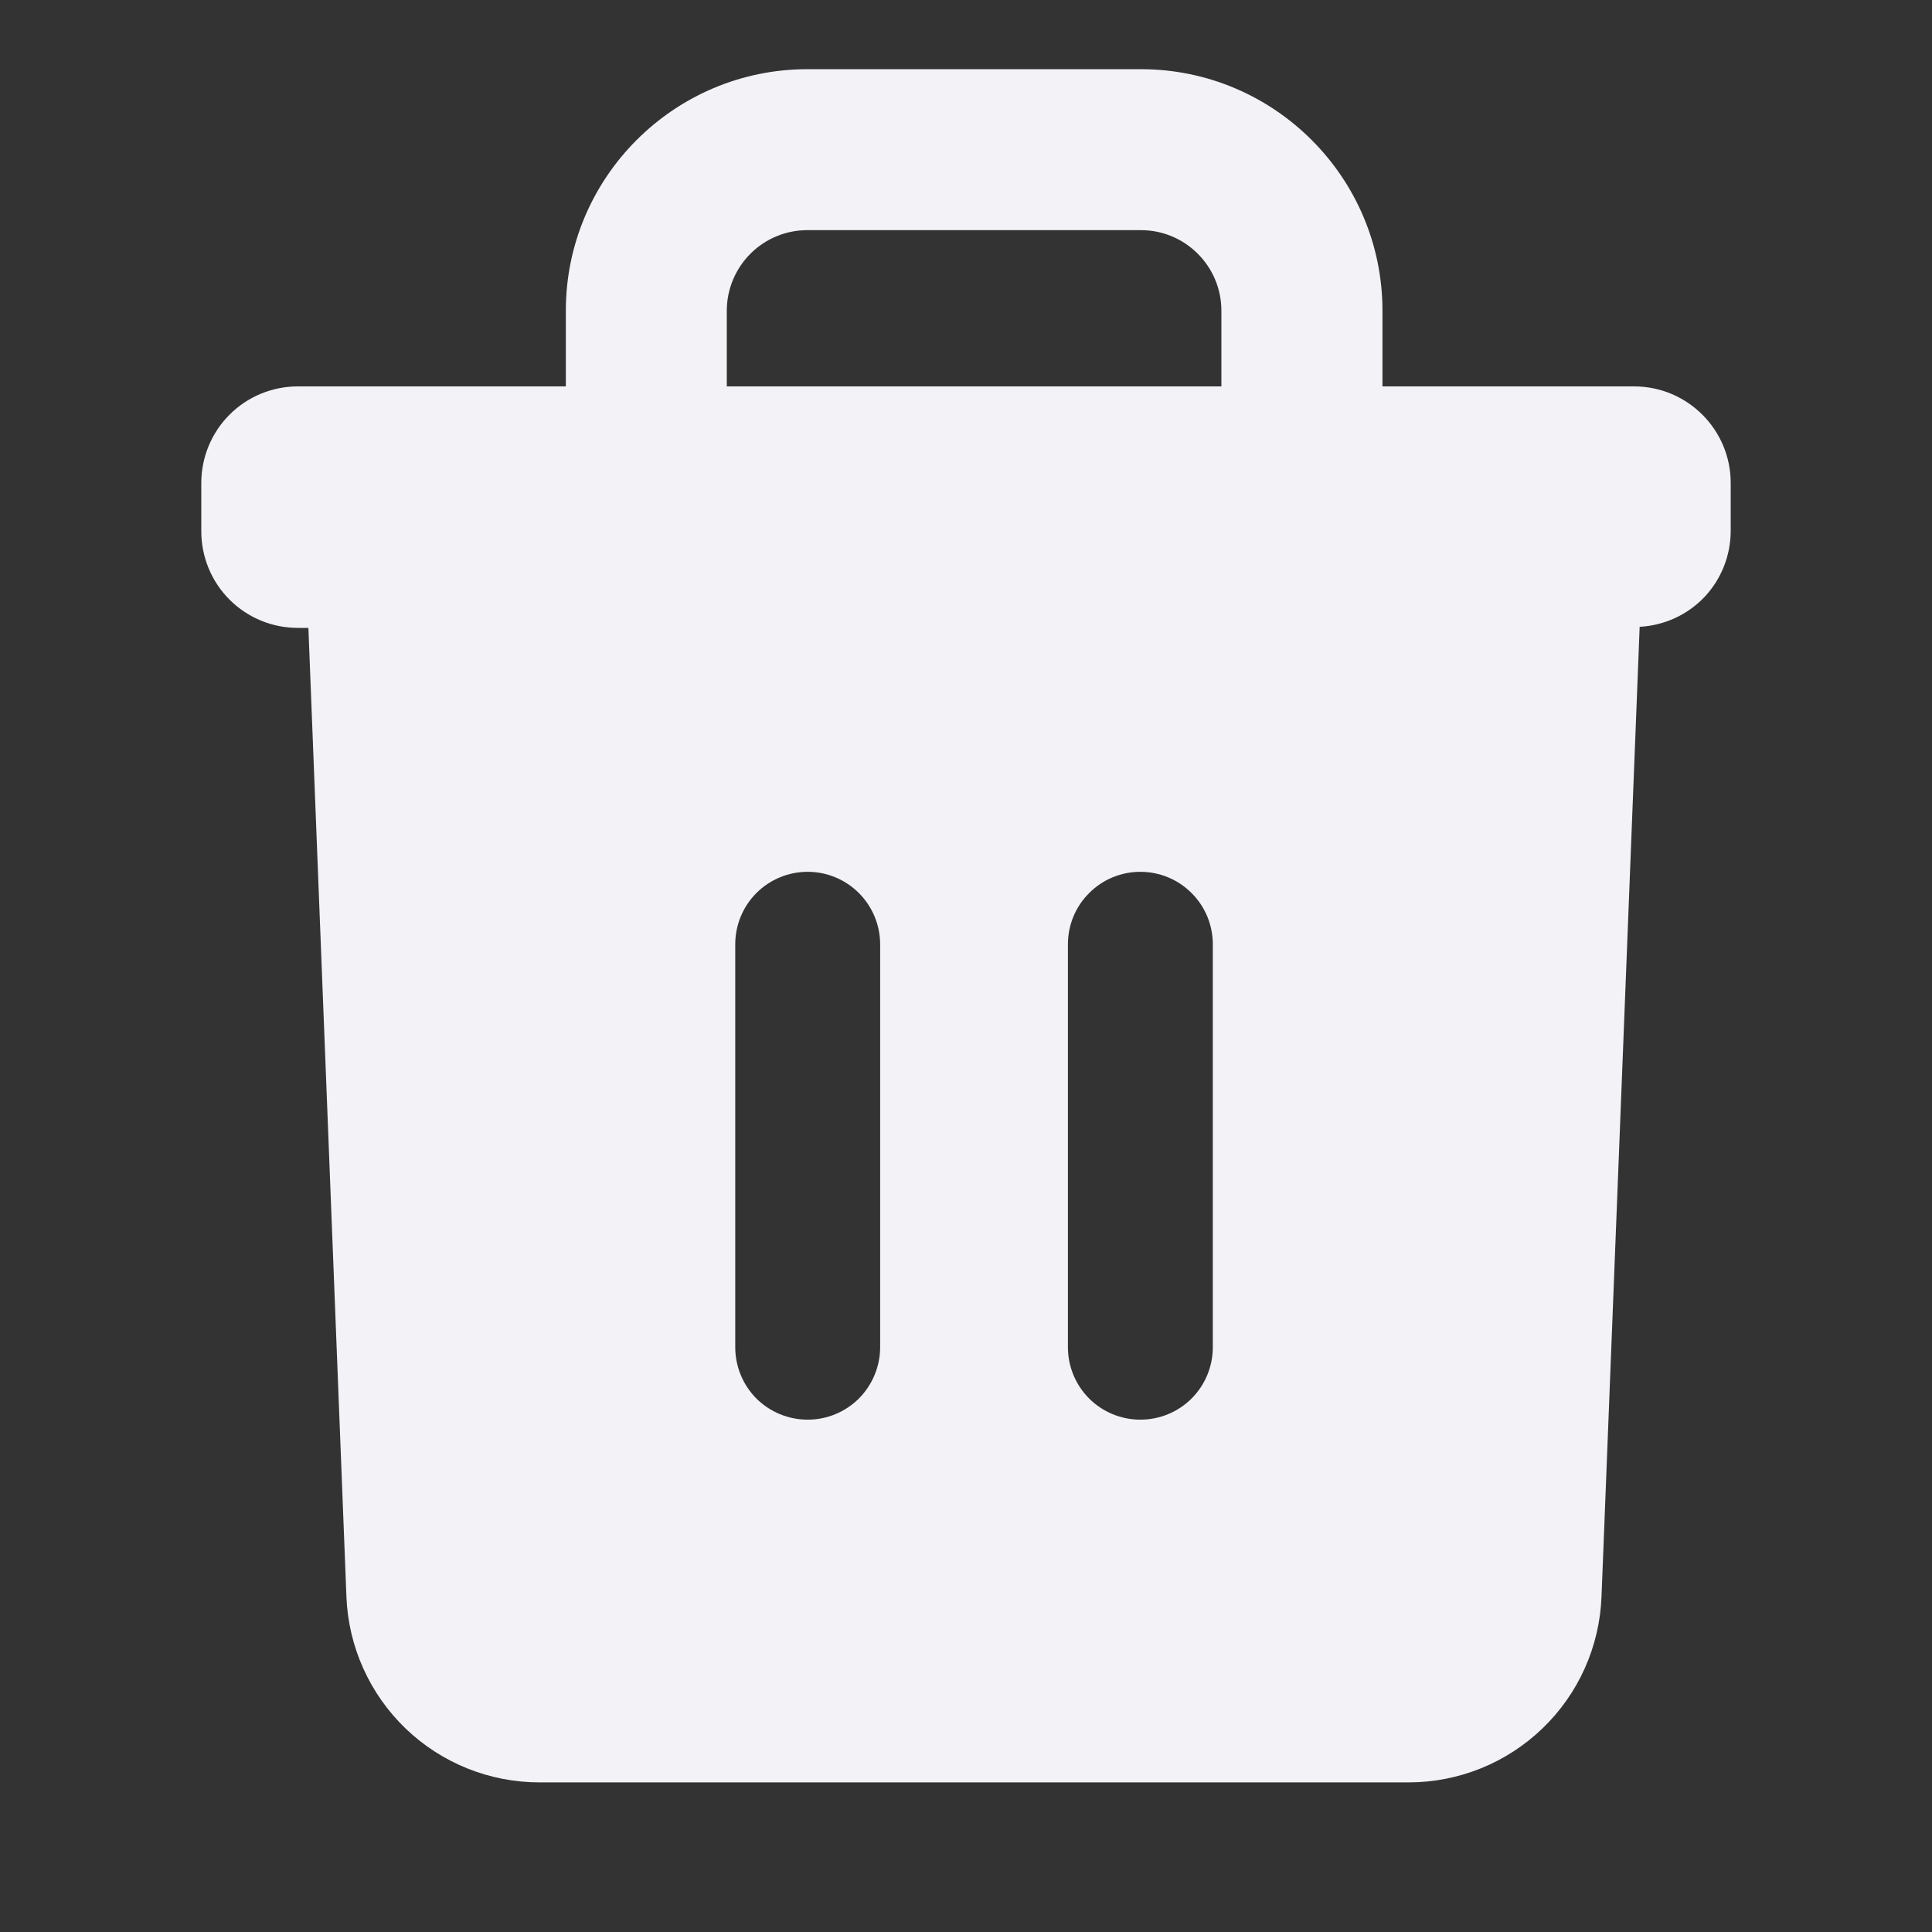 <svg width="16" height="16" viewBox="0 0 16 16" fill="none" xmlns="http://www.w3.org/2000/svg">
    <rect x="0" y="0" width="16" height="16" fill="#333333" stroke="none"/>
    <path fill-rule="evenodd" clip-rule="evenodd" d="M10.044 11.157C10.044 11.316 9.981 11.469 9.868 11.582C9.756 11.694 9.603 11.757 9.444 11.757C9.285 11.757 9.132 11.694 9.02 11.582C8.907 11.469 8.844 11.316 8.844 11.157V7.82C8.844 7.661 8.907 7.508 9.02 7.396C9.132 7.283 9.285 7.22 9.444 7.22C9.603 7.22 9.756 7.283 9.868 7.396C9.981 7.508 10.044 7.661 10.044 7.82V11.157ZM7.289 11.157C7.289 11.316 7.225 11.469 7.113 11.582C7 11.694 6.848 11.757 6.689 11.757C6.529 11.757 6.377 11.694 6.264 11.582C6.152 11.469 6.089 11.316 6.089 11.157V7.82C6.089 7.661 6.152 7.508 6.264 7.396C6.377 7.283 6.529 7.22 6.689 7.22C6.848 7.22 7 7.283 7.113 7.396C7.225 7.508 7.289 7.661 7.289 7.82V11.157ZM6.019 2.573C6.019 2.396 6.09 2.226 6.215 2.101C6.34 1.976 6.509 1.906 6.686 1.906H9.449C9.816 1.906 10.115 2.205 10.115 2.573V3.2H6.019V2.573ZM13.533 3.2H11.449V2.573C11.449 1.47 10.552 0.573 9.449 0.573H6.686C5.583 0.573 4.686 1.47 4.686 2.573V3.2H2.467C2.254 3.2 2.051 3.284 1.901 3.434C1.751 3.584 1.667 3.788 1.667 4V4.4C1.667 4.612 1.751 4.816 1.901 4.966C2.051 5.116 2.254 5.2 2.467 5.2H2.554L2.869 13.224C2.885 13.637 3.061 14.028 3.359 14.315C3.657 14.601 4.054 14.761 4.468 14.761H11.665C12.079 14.761 12.476 14.601 12.774 14.314C13.072 14.028 13.247 13.637 13.263 13.224L13.579 5.191C13.782 5.18 13.973 5.093 14.114 4.946C14.254 4.798 14.332 4.603 14.333 4.4V4C14.333 3.559 13.975 3.2 13.533 3.2Z" fill="#F2F2F7"/>
</svg>
